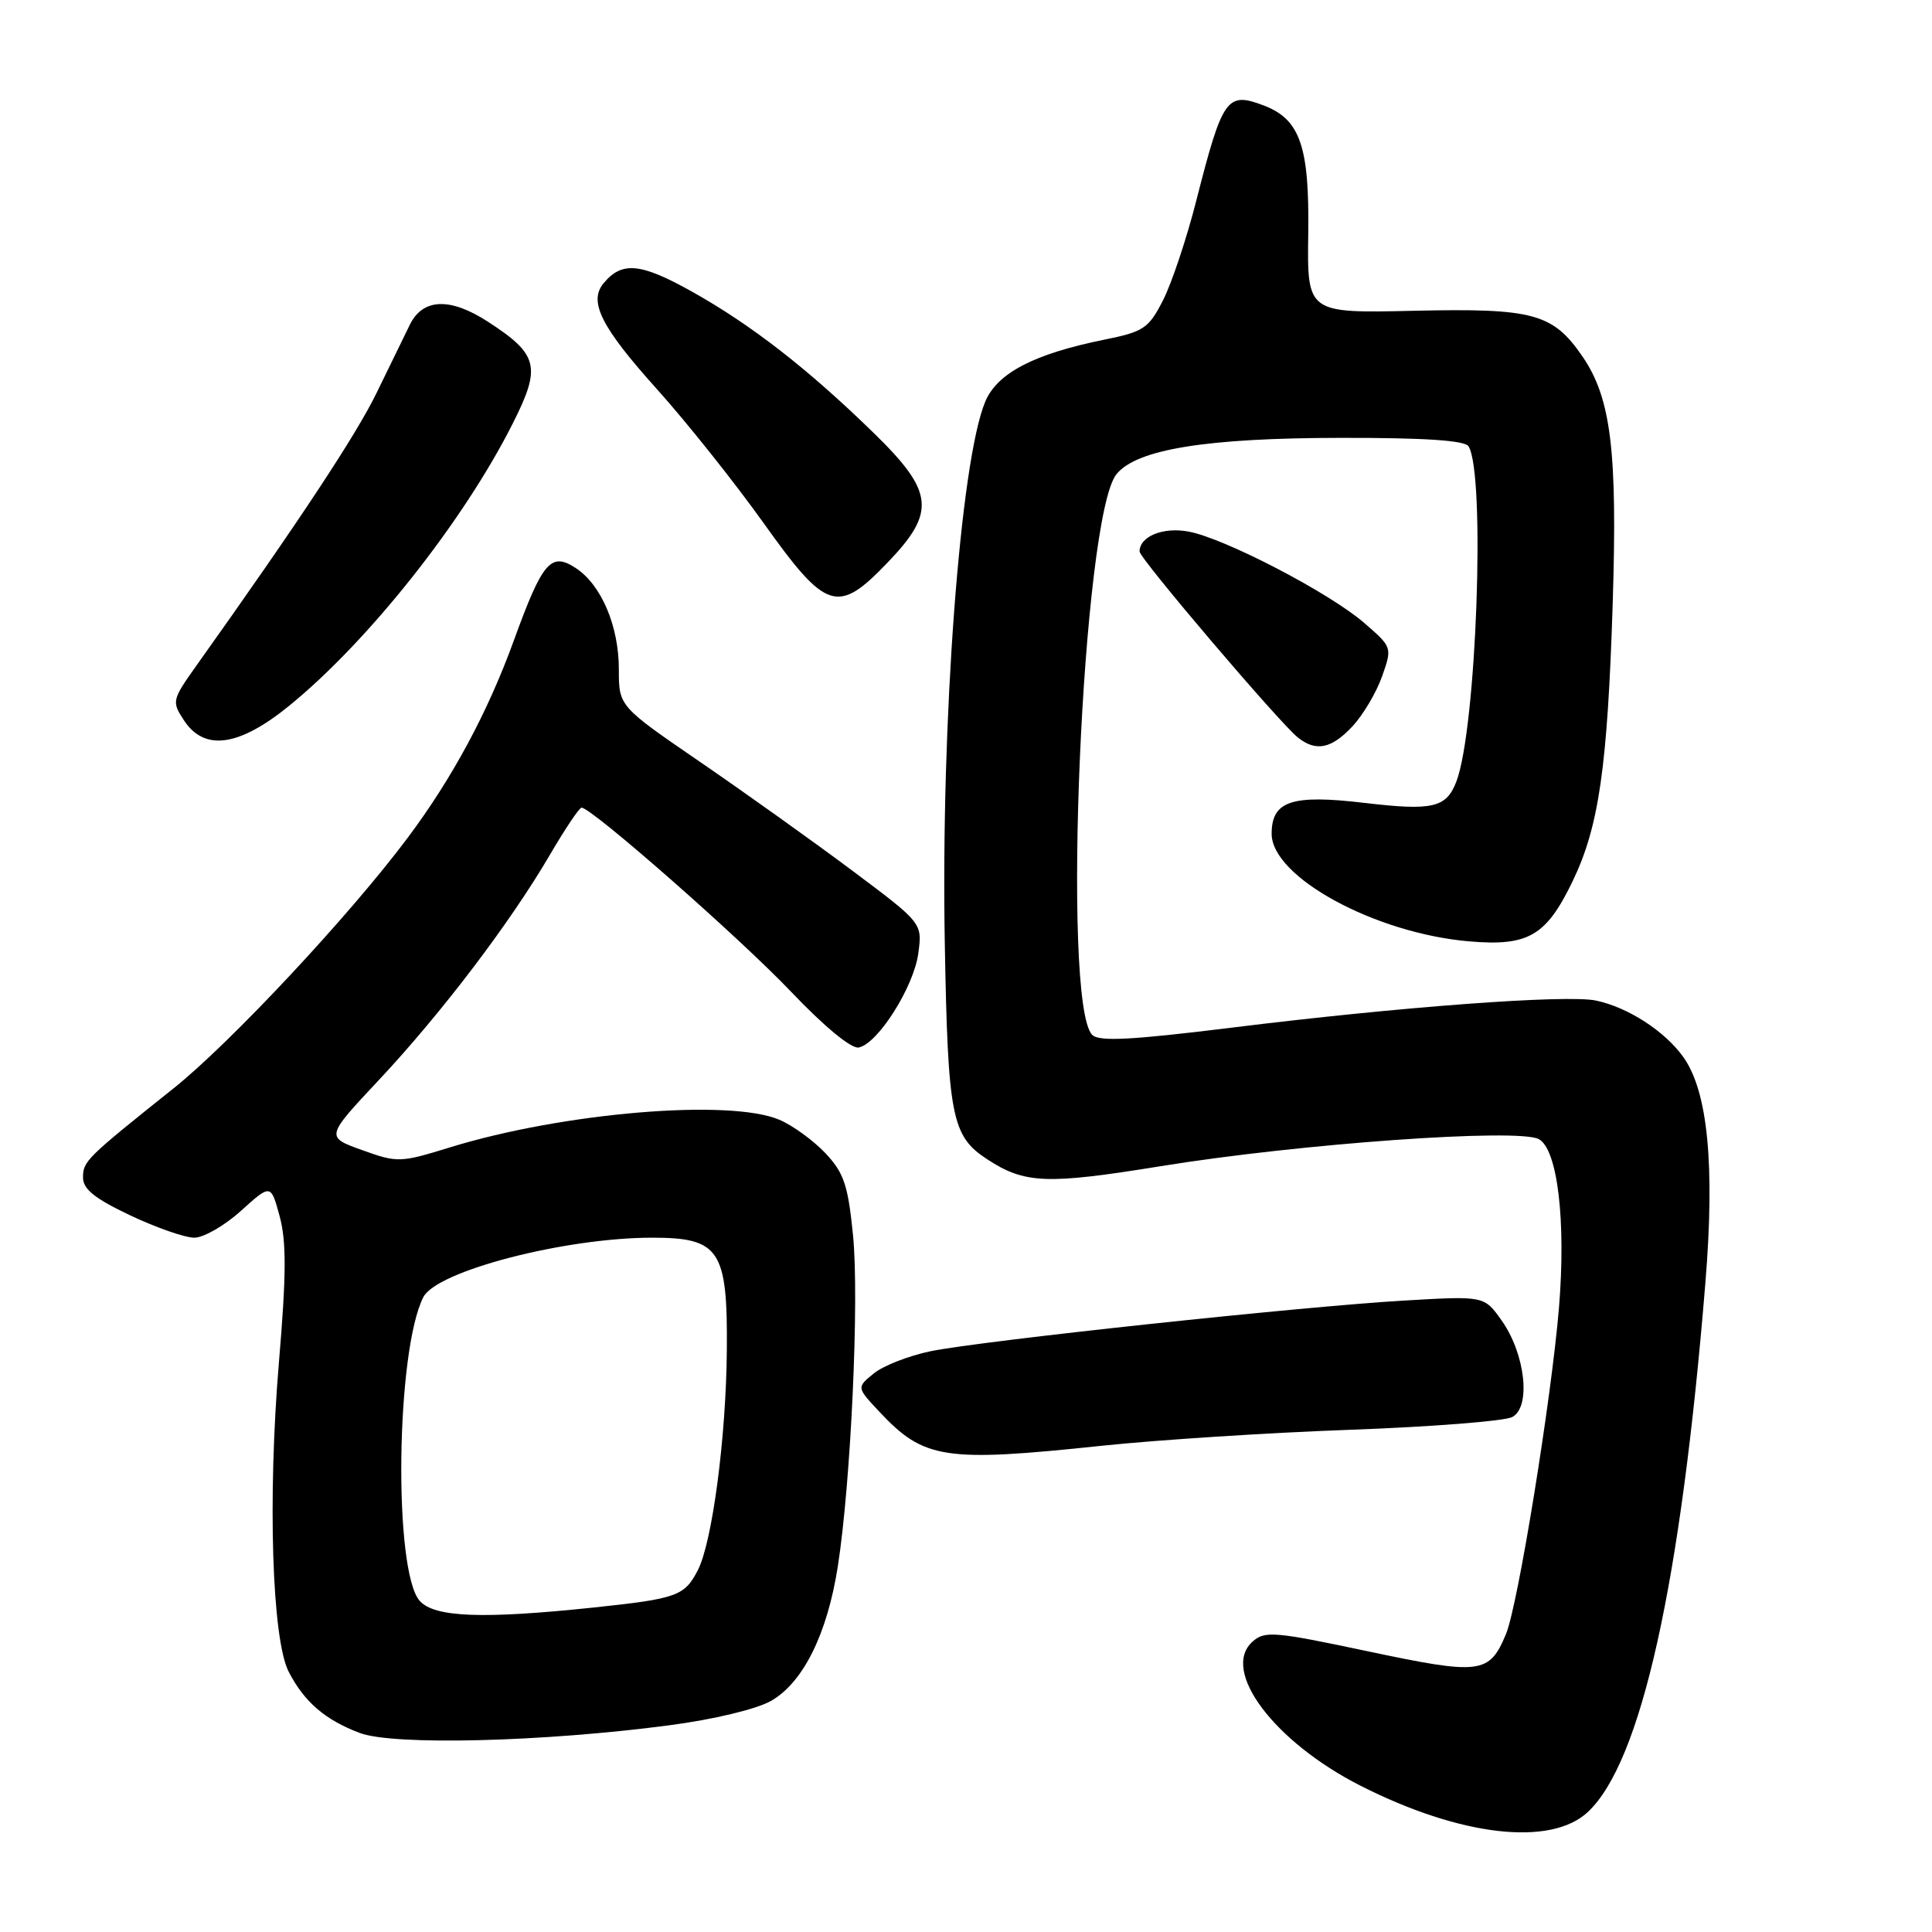 <?xml version="1.0" encoding="UTF-8" standalone="no"?>
<!DOCTYPE svg PUBLIC "-//W3C//DTD SVG 1.1//EN" "http://www.w3.org/Graphics/SVG/1.1/DTD/svg11.dtd" >
<svg xmlns="http://www.w3.org/2000/svg" xmlns:xlink="http://www.w3.org/1999/xlink" version="1.1" viewBox="0 0 256 256">
 <g >
 <path fill="currentColor"
d=" M 210.41 240.09 C 217.48 233.45 222.73 209.80 225.97 170.00 C 227.25 154.37 226.30 144.64 223.06 140.08 C 220.60 136.63 215.73 133.48 211.48 132.58 C 207.62 131.76 185.43 133.41 163.20 136.17 C 149.91 137.81 145.64 138.04 144.73 137.13 C 140.61 133.01 143.40 68.43 147.94 62.83 C 150.61 59.53 159.88 58.03 177.69 58.02 C 188.76 58.00 194.11 58.36 194.59 59.14 C 196.86 62.81 195.64 96.57 192.98 103.55 C 191.65 107.04 189.85 107.46 180.73 106.38 C 171.15 105.25 168.50 106.13 168.50 110.48 C 168.50 116.22 182.23 123.69 194.72 124.74 C 202.50 125.40 204.88 124.02 208.37 116.79 C 211.86 109.56 213.00 101.69 213.69 80.00 C 214.33 59.79 213.48 52.79 209.71 47.27 C 205.77 41.52 203.21 40.82 187.35 41.18 C 173.20 41.50 173.20 41.50 173.35 30.97 C 173.51 19.40 172.27 15.81 167.46 13.98 C 162.56 12.12 162.01 12.90 158.51 26.60 C 157.24 31.61 155.25 37.54 154.11 39.78 C 152.20 43.52 151.57 43.95 146.27 45.02 C 137.00 46.90 132.13 49.44 130.55 53.22 C 127.23 61.17 124.66 95.55 125.19 125.00 C 125.60 147.97 126.10 150.53 130.78 153.59 C 135.78 156.87 138.66 156.98 153.83 154.52 C 172.20 151.54 201.14 149.47 203.90 150.94 C 206.39 152.28 207.52 161.79 206.57 173.31 C 205.56 185.43 201.13 212.76 199.55 216.52 C 197.34 221.82 196.20 221.97 181.27 218.81 C 168.80 216.17 167.58 216.07 165.95 217.54 C 161.73 221.37 168.82 230.80 180.28 236.62 C 193.51 243.33 205.49 244.71 210.41 240.09 Z  M 88.68 228.61 C 94.61 227.83 100.25 226.47 102.18 225.37 C 106.42 222.94 109.61 216.52 111.01 207.59 C 112.75 196.46 113.87 172.14 113.03 163.69 C 112.37 157.04 111.83 155.42 109.38 152.81 C 107.79 151.13 105.05 149.13 103.28 148.38 C 96.70 145.56 74.58 147.42 59.60 152.04 C 53.02 154.07 52.67 154.08 47.97 152.39 C 43.13 150.65 43.13 150.65 50.23 143.08 C 58.50 134.25 67.56 122.32 72.81 113.36 C 74.84 109.88 76.75 107.03 77.06 107.02 C 78.34 106.98 98.04 124.28 104.83 131.42 C 109.22 136.03 112.81 138.99 113.78 138.80 C 116.31 138.32 121.09 130.77 121.68 126.32 C 122.22 122.31 122.22 122.31 112.86 115.31 C 107.71 111.46 98.66 105.00 92.75 100.95 C 82.00 93.58 82.00 93.58 82.00 88.69 C 82.00 82.95 79.68 77.49 76.29 75.27 C 73.00 73.11 71.89 74.41 68.10 84.83 C 64.64 94.37 59.96 103.07 54.03 111.00 C 46.34 121.29 30.52 138.21 23.00 144.21 C 11.39 153.48 11.00 153.86 11.00 156.04 C 11.00 157.57 12.58 158.83 17.25 161.04 C 20.69 162.67 24.51 164.00 25.75 164.00 C 26.98 164.00 29.77 162.40 31.94 160.43 C 35.89 156.87 35.89 156.87 37.06 161.18 C 37.96 164.51 37.94 168.94 36.96 180.50 C 35.45 198.47 36.04 217.24 38.26 221.53 C 40.32 225.52 43.09 227.90 47.68 229.63 C 52.16 231.31 71.94 230.82 88.68 228.61 Z  M 146.00 191.57 C 153.43 190.79 168.28 189.83 179.00 189.45 C 189.72 189.06 199.34 188.30 200.37 187.77 C 202.90 186.46 202.12 179.39 198.96 174.95 C 196.66 171.71 196.66 171.71 186.08 172.33 C 172.45 173.12 130.06 177.66 123.28 179.05 C 120.41 179.65 117.04 180.96 115.78 181.99 C 113.50 183.84 113.50 183.84 116.50 187.04 C 122.43 193.37 125.10 193.78 146.00 191.57 Z  M 179.20 96.25 C 180.61 94.74 182.38 91.76 183.13 89.63 C 184.49 85.77 184.48 85.76 180.74 82.52 C 176.12 78.53 162.28 71.33 157.51 70.44 C 154.12 69.80 151.00 71.07 151.00 73.08 C 151.00 74.00 169.54 95.78 171.97 97.72 C 174.38 99.64 176.42 99.22 179.20 96.25 Z  M 38.34 93.50 C 48.84 84.95 61.42 69.07 67.95 56.10 C 71.74 48.59 71.35 46.97 64.67 42.64 C 59.67 39.39 56.05 39.51 54.32 43.00 C 53.64 44.38 51.67 48.42 49.93 52.00 C 47.23 57.58 39.63 69.09 26.03 88.19 C 22.79 92.75 22.74 92.96 24.37 95.44 C 27.08 99.58 31.66 98.94 38.34 93.50 Z  M 117.67 74.48 C 124.05 67.83 123.75 65.14 115.75 57.35 C 107.04 48.86 99.56 43.05 91.69 38.64 C 84.87 34.83 82.41 34.60 79.98 37.53 C 77.95 39.97 79.66 43.35 87.07 51.59 C 90.98 55.94 97.31 63.89 101.14 69.25 C 109.52 81.00 110.98 81.47 117.67 74.48 Z  M 55.63 212.14 C 52.11 208.26 52.46 178.96 56.10 171.87 C 57.89 168.40 74.86 164.00 86.43 164.00 C 95.35 164.00 96.42 165.61 96.31 178.87 C 96.22 190.42 94.38 204.37 92.46 208.07 C 90.70 211.48 89.69 211.84 78.61 213.01 C 63.96 214.55 57.59 214.31 55.63 212.14 Z "/>
</g>
</svg>